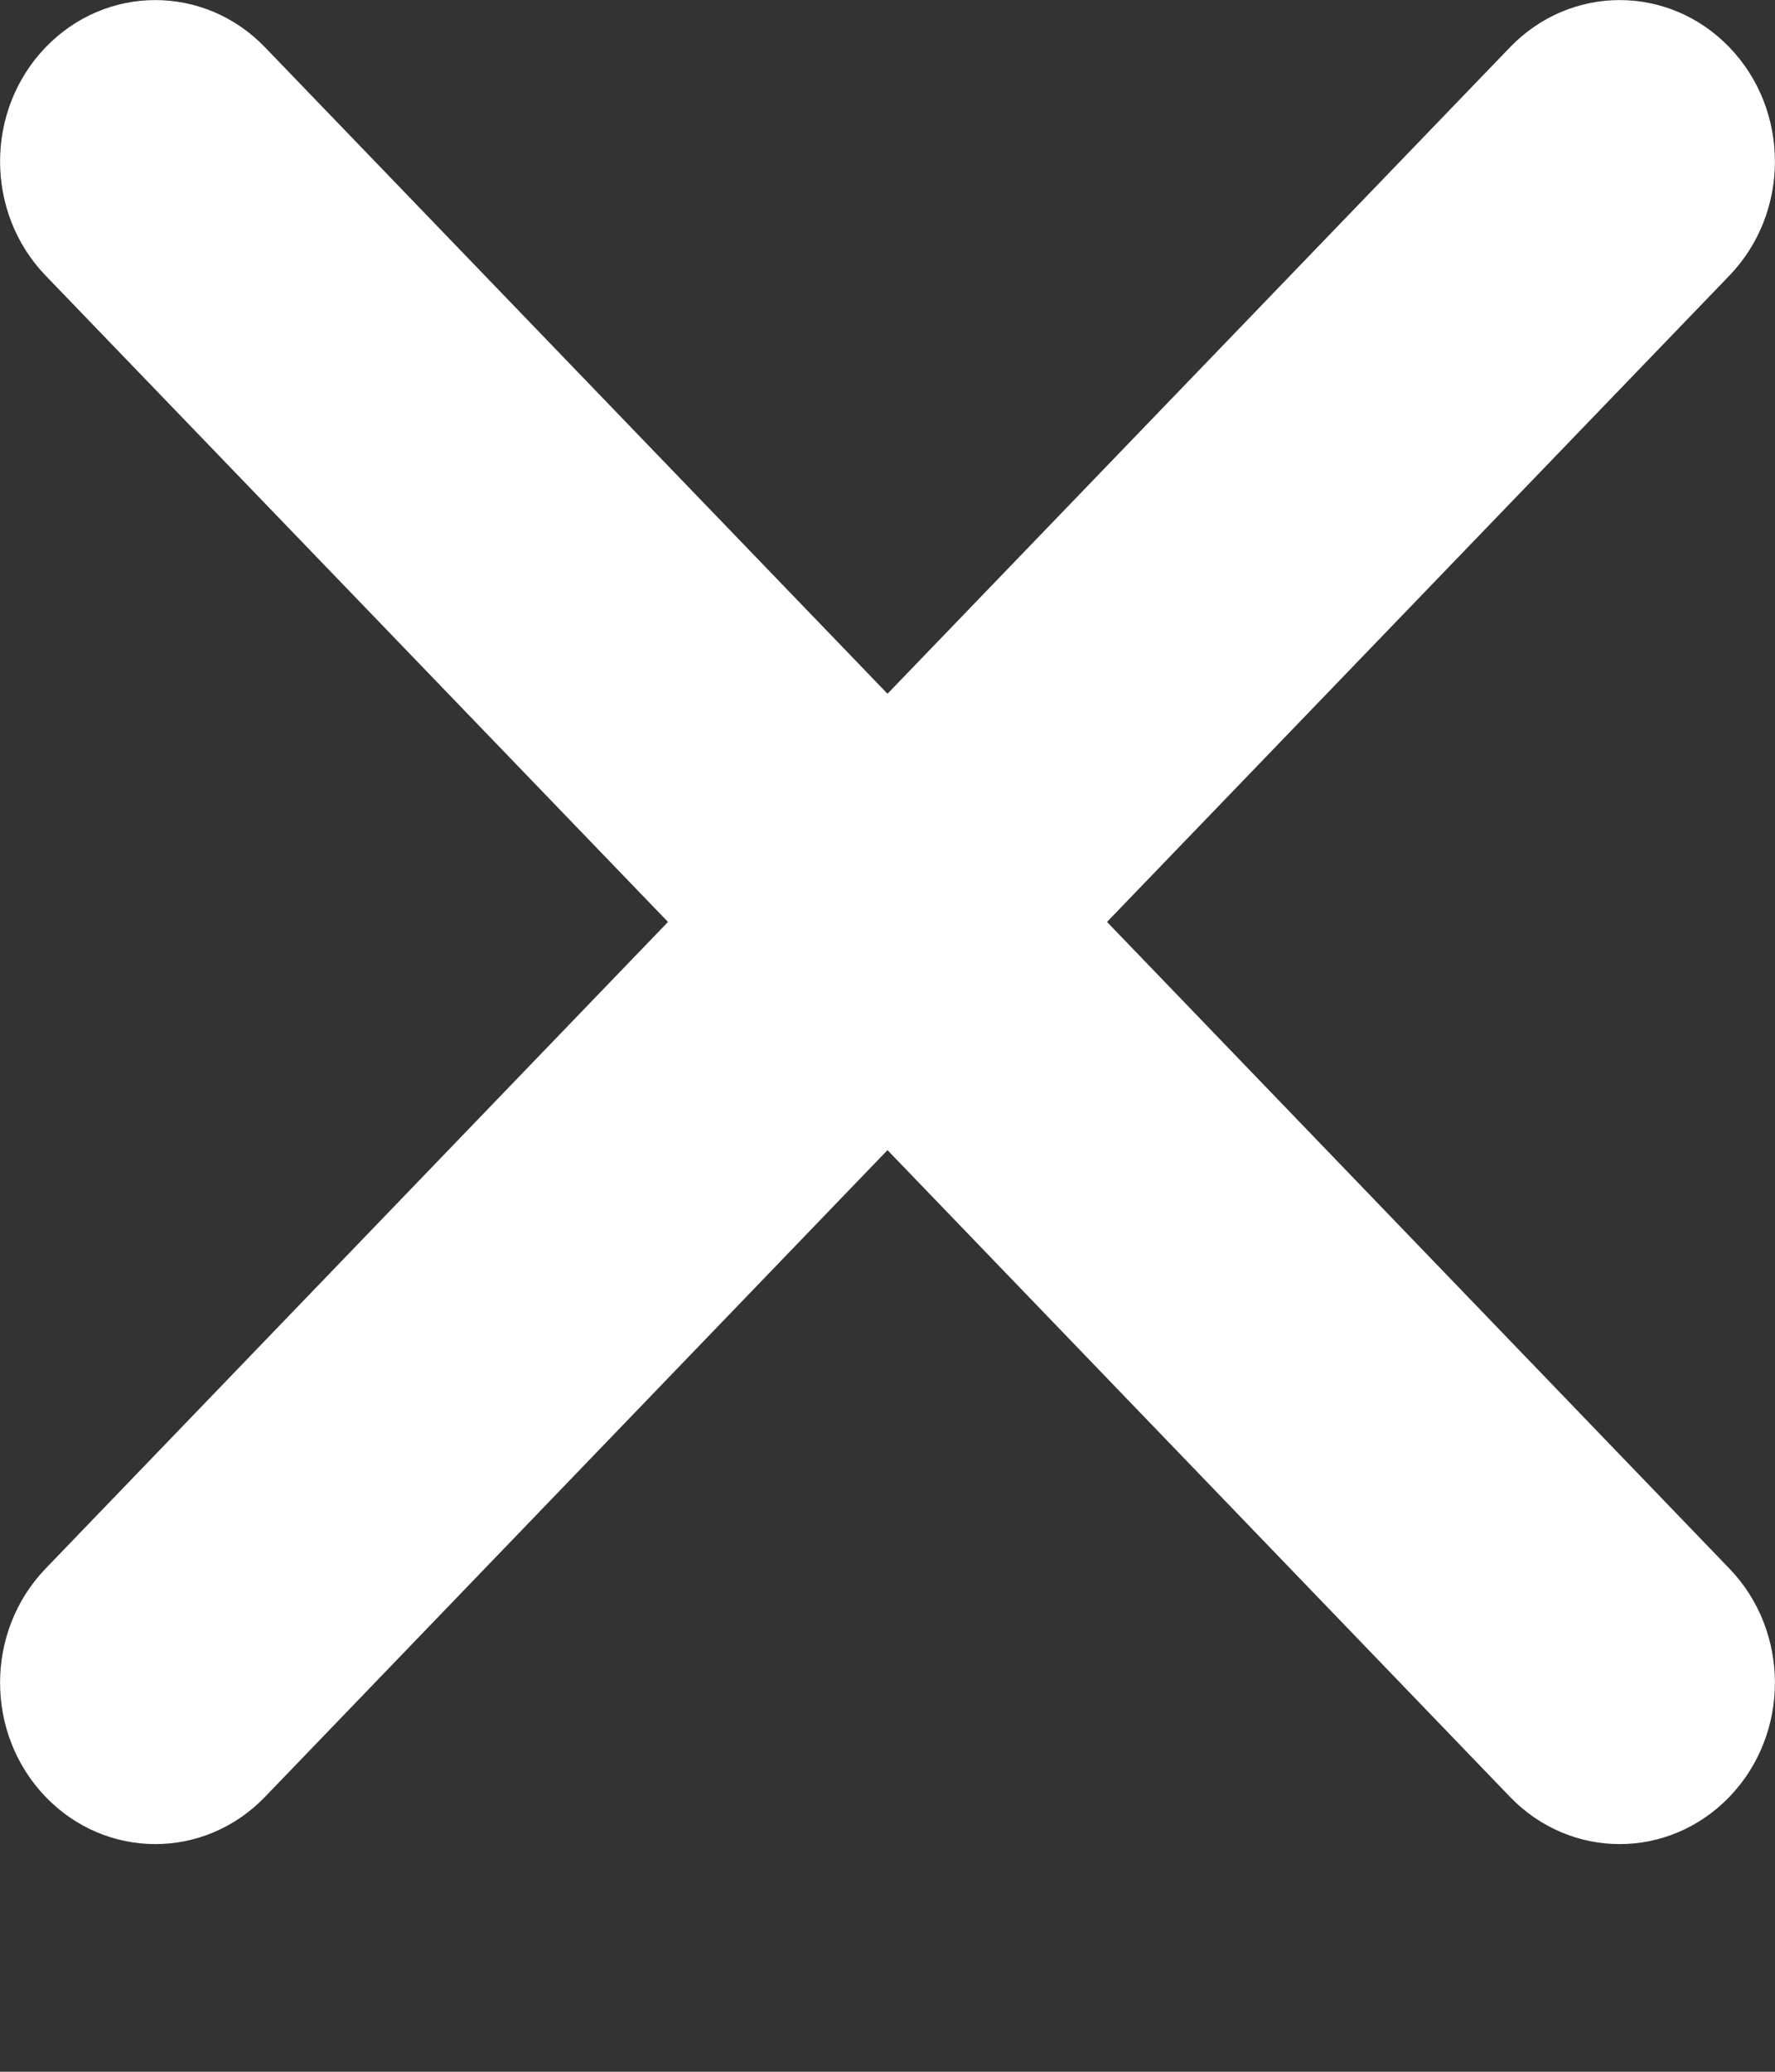 <svg width="6" height="7" viewBox="0 0 6 7" fill="none" xmlns="http://www.w3.org/2000/svg">
<rect x="0" y="0" width="6" height="7" fill="#333333" stroke="none"/>
<path d="M5.846 0.931C6.051 0.718 6.051 0.373 5.846 0.16C5.641 -0.053 5.309 -0.053 5.104 0.16L3 2.344L0.896 0.16C0.691 -0.053 0.359 -0.053 0.154 0.16C-0.051 0.373 -0.051 0.718 0.154 0.931L2.258 3.115L0.154 5.3C-0.051 5.513 -0.051 5.858 0.154 6.071C0.359 6.284 0.691 6.284 0.896 6.071L3 3.886L5.104 6.071C5.309 6.284 5.641 6.284 5.846 6.071C6.051 5.858 6.051 5.513 5.846 5.3L3.742 3.115L5.846 0.931Z" fill="white"/>
</svg>
